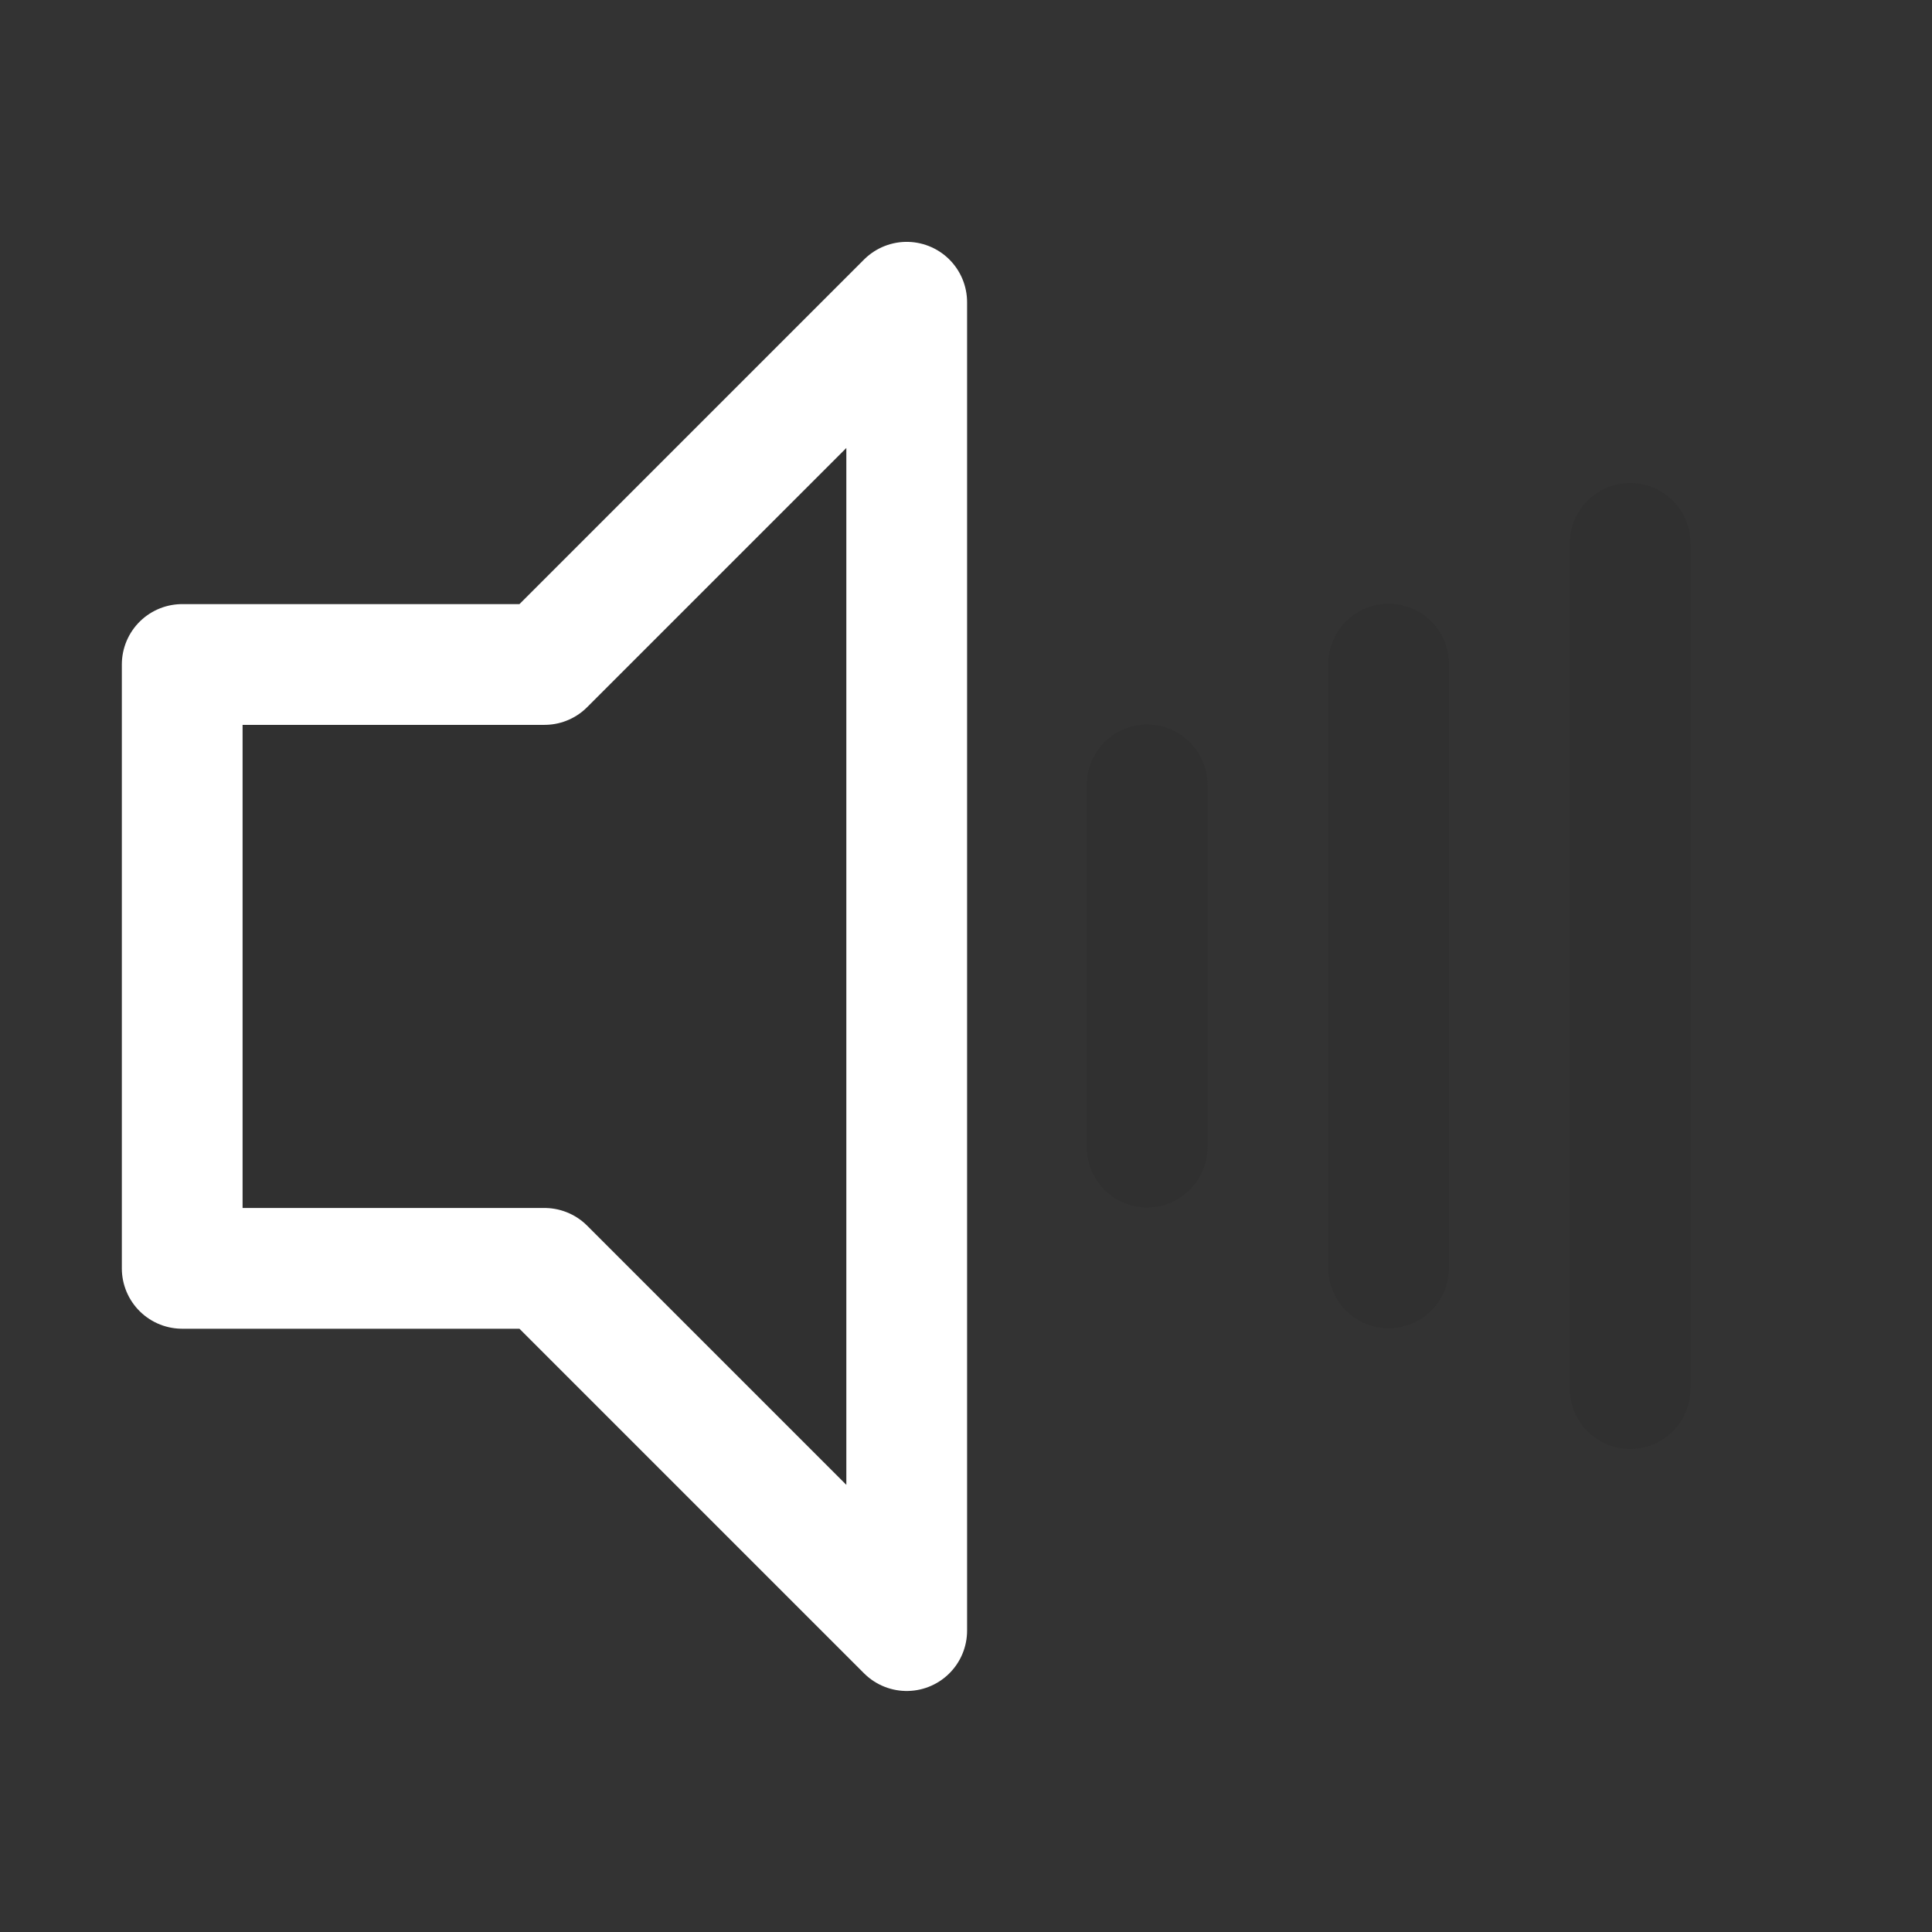 <svg width="16px" height="16px" version="1.1" viewBox="0 0 16 16" xmlns="http://www.w3.org/2000/svg">
<rect x="0" y="0" width="16" height="16" fill="#333333" stroke="none"/>
<title>audio-volume-high</title>
<desc>Created with Sketch.</desc>
<polygon points="16 0 0 0 0 16 16 16" opacity="0"/>
<g fill-rule="evenodd" stroke-linejoin="round">
<polygon points="4.509 10.504 7.509 13.504 7.509 2.503 4.509 5.503 1.509 5.503 1.509 10.504" fill="#303030" stroke="#fff"/>
<g stroke="#303030" stroke-linecap="round">
<path d="m9.5 6.5v3" fill="#808080"/>
<path d="m11.5 5.5v5" fill="#808080"/>
<path d="m13.5 4.5v7" fill="#303030"/>
</g>
</g>
</svg>
